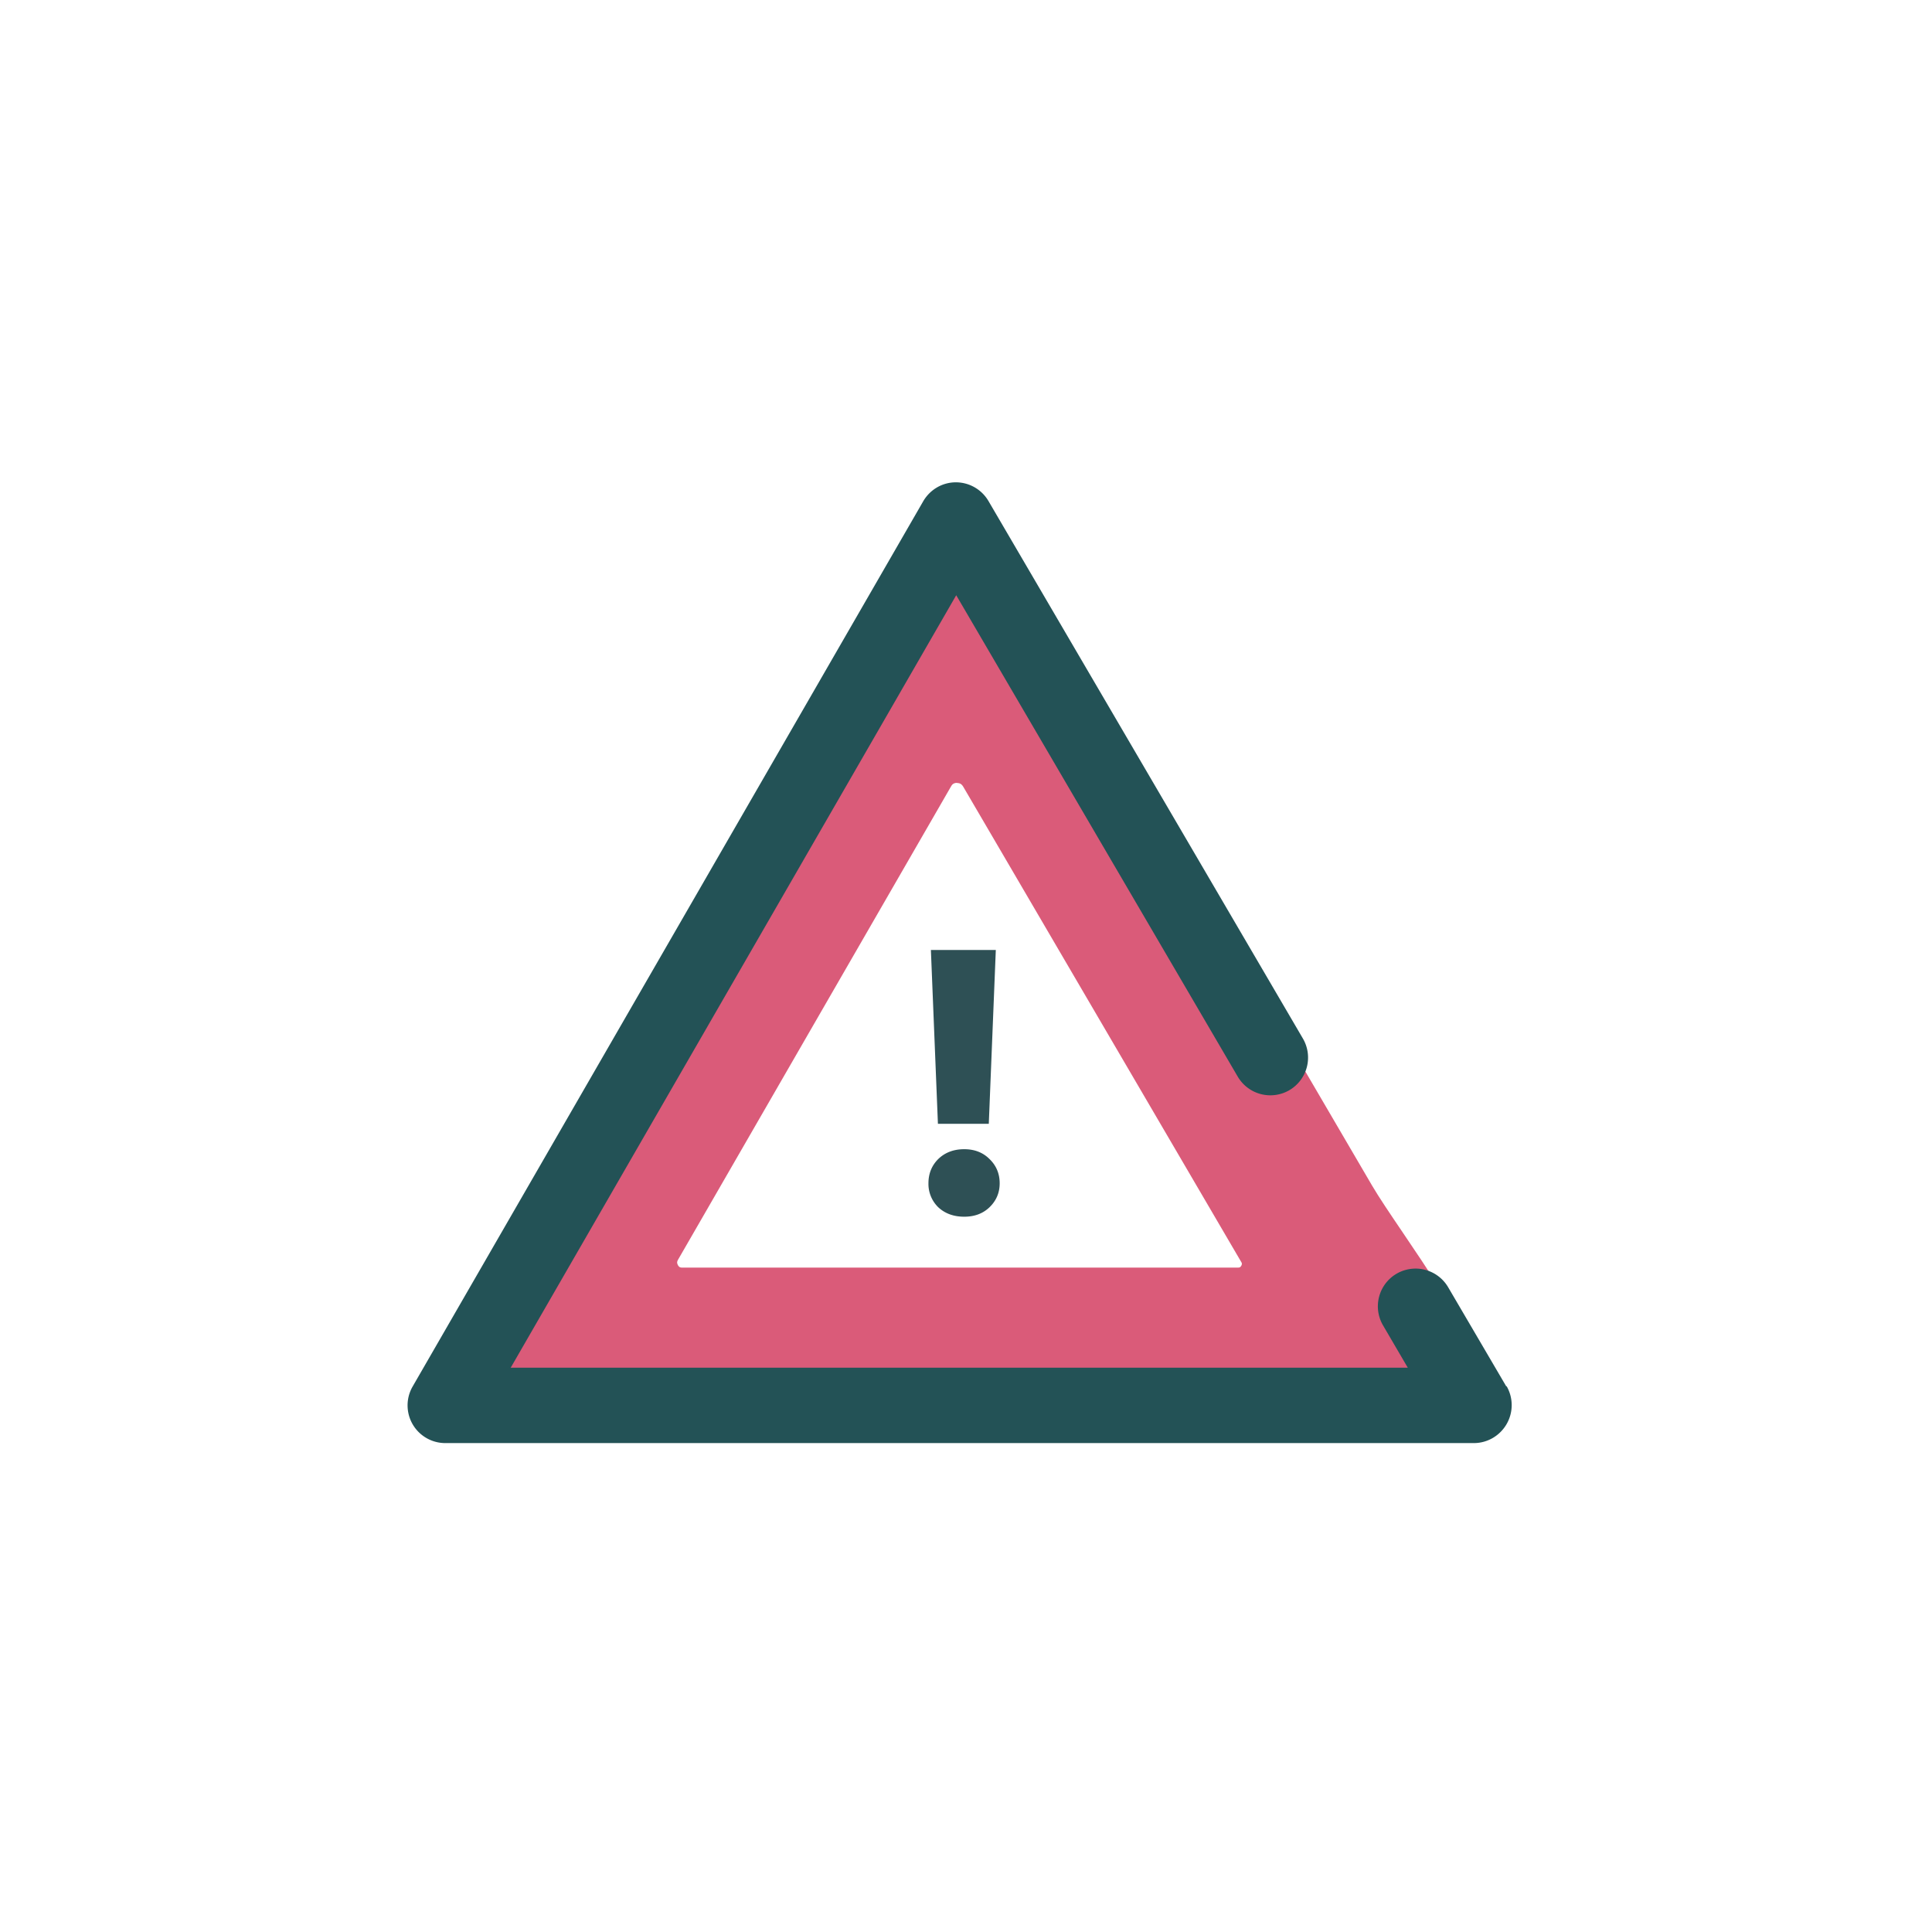 <svg xmlns="http://www.w3.org/2000/svg" width="128" height="128" fill="none"><path fill="#DA5B79" d="M88.727 93.97H45.208c-3.74 0-9.508-.117-11.372-3.357-1.876-3.24.543-8.906 2.406-12.146L54.34 47.094c1.887-3.263 5.261-8.565 9.048-8.576h.035c3.764 0 7.15 5.266 9.049 8.517l18.426 31.503c1.876 3.204 7.951 10.862 6.772 13.088-1.734 3.287-5.215 2.333-8.93 2.333l-.012.012zM63.41 51.866c-.272 0-.354.154-.401.236L44.913 83.474c-.035.07-.094.165 0 .342.095.176.213.165.295.165h36.818c.07 0 .142 0 .212-.118.071-.13.036-.189 0-.248L63.812 52.113c-.047-.07-.13-.236-.401-.236v-.012z"/><path fill="#235256" d="m99.793 91.85-3.846-6.562a2.504 2.504 0 0 0-3.41-.907 2.502 2.502 0 0 0-.908 3.428l1.64 2.804H33.836l29.516-51.177 18.65 31.891a2.504 2.504 0 0 0 3.41.907 2.502 2.502 0 0 0 .909-3.428L65.487 33.192a2.506 2.506 0 0 0-2.158-1.237c-.897 0-1.711.483-2.16 1.249L27.337 91.862a2.498 2.498 0 0 0 2.17 3.746h68.14c.896 0 1.722-.483 2.17-1.26a2.511 2.511 0 0 0 0-2.51l-.023.012z"/><path fill="#2E5055" d="m65.975 62.94-.465 11.516h-3.37l-.466-11.517h4.3zm-2.092 17.67c-.698 0-1.271-.208-1.72-.625a2.156 2.156 0 0 1-.651-1.587c0-.641.217-1.178.65-1.61.45-.434 1.023-.65 1.72-.65.683 0 1.24.216 1.674.65.45.432.675.969.675 1.61 0 .625-.225 1.154-.675 1.587-.433.417-.991.625-1.673.625z"/></svg>